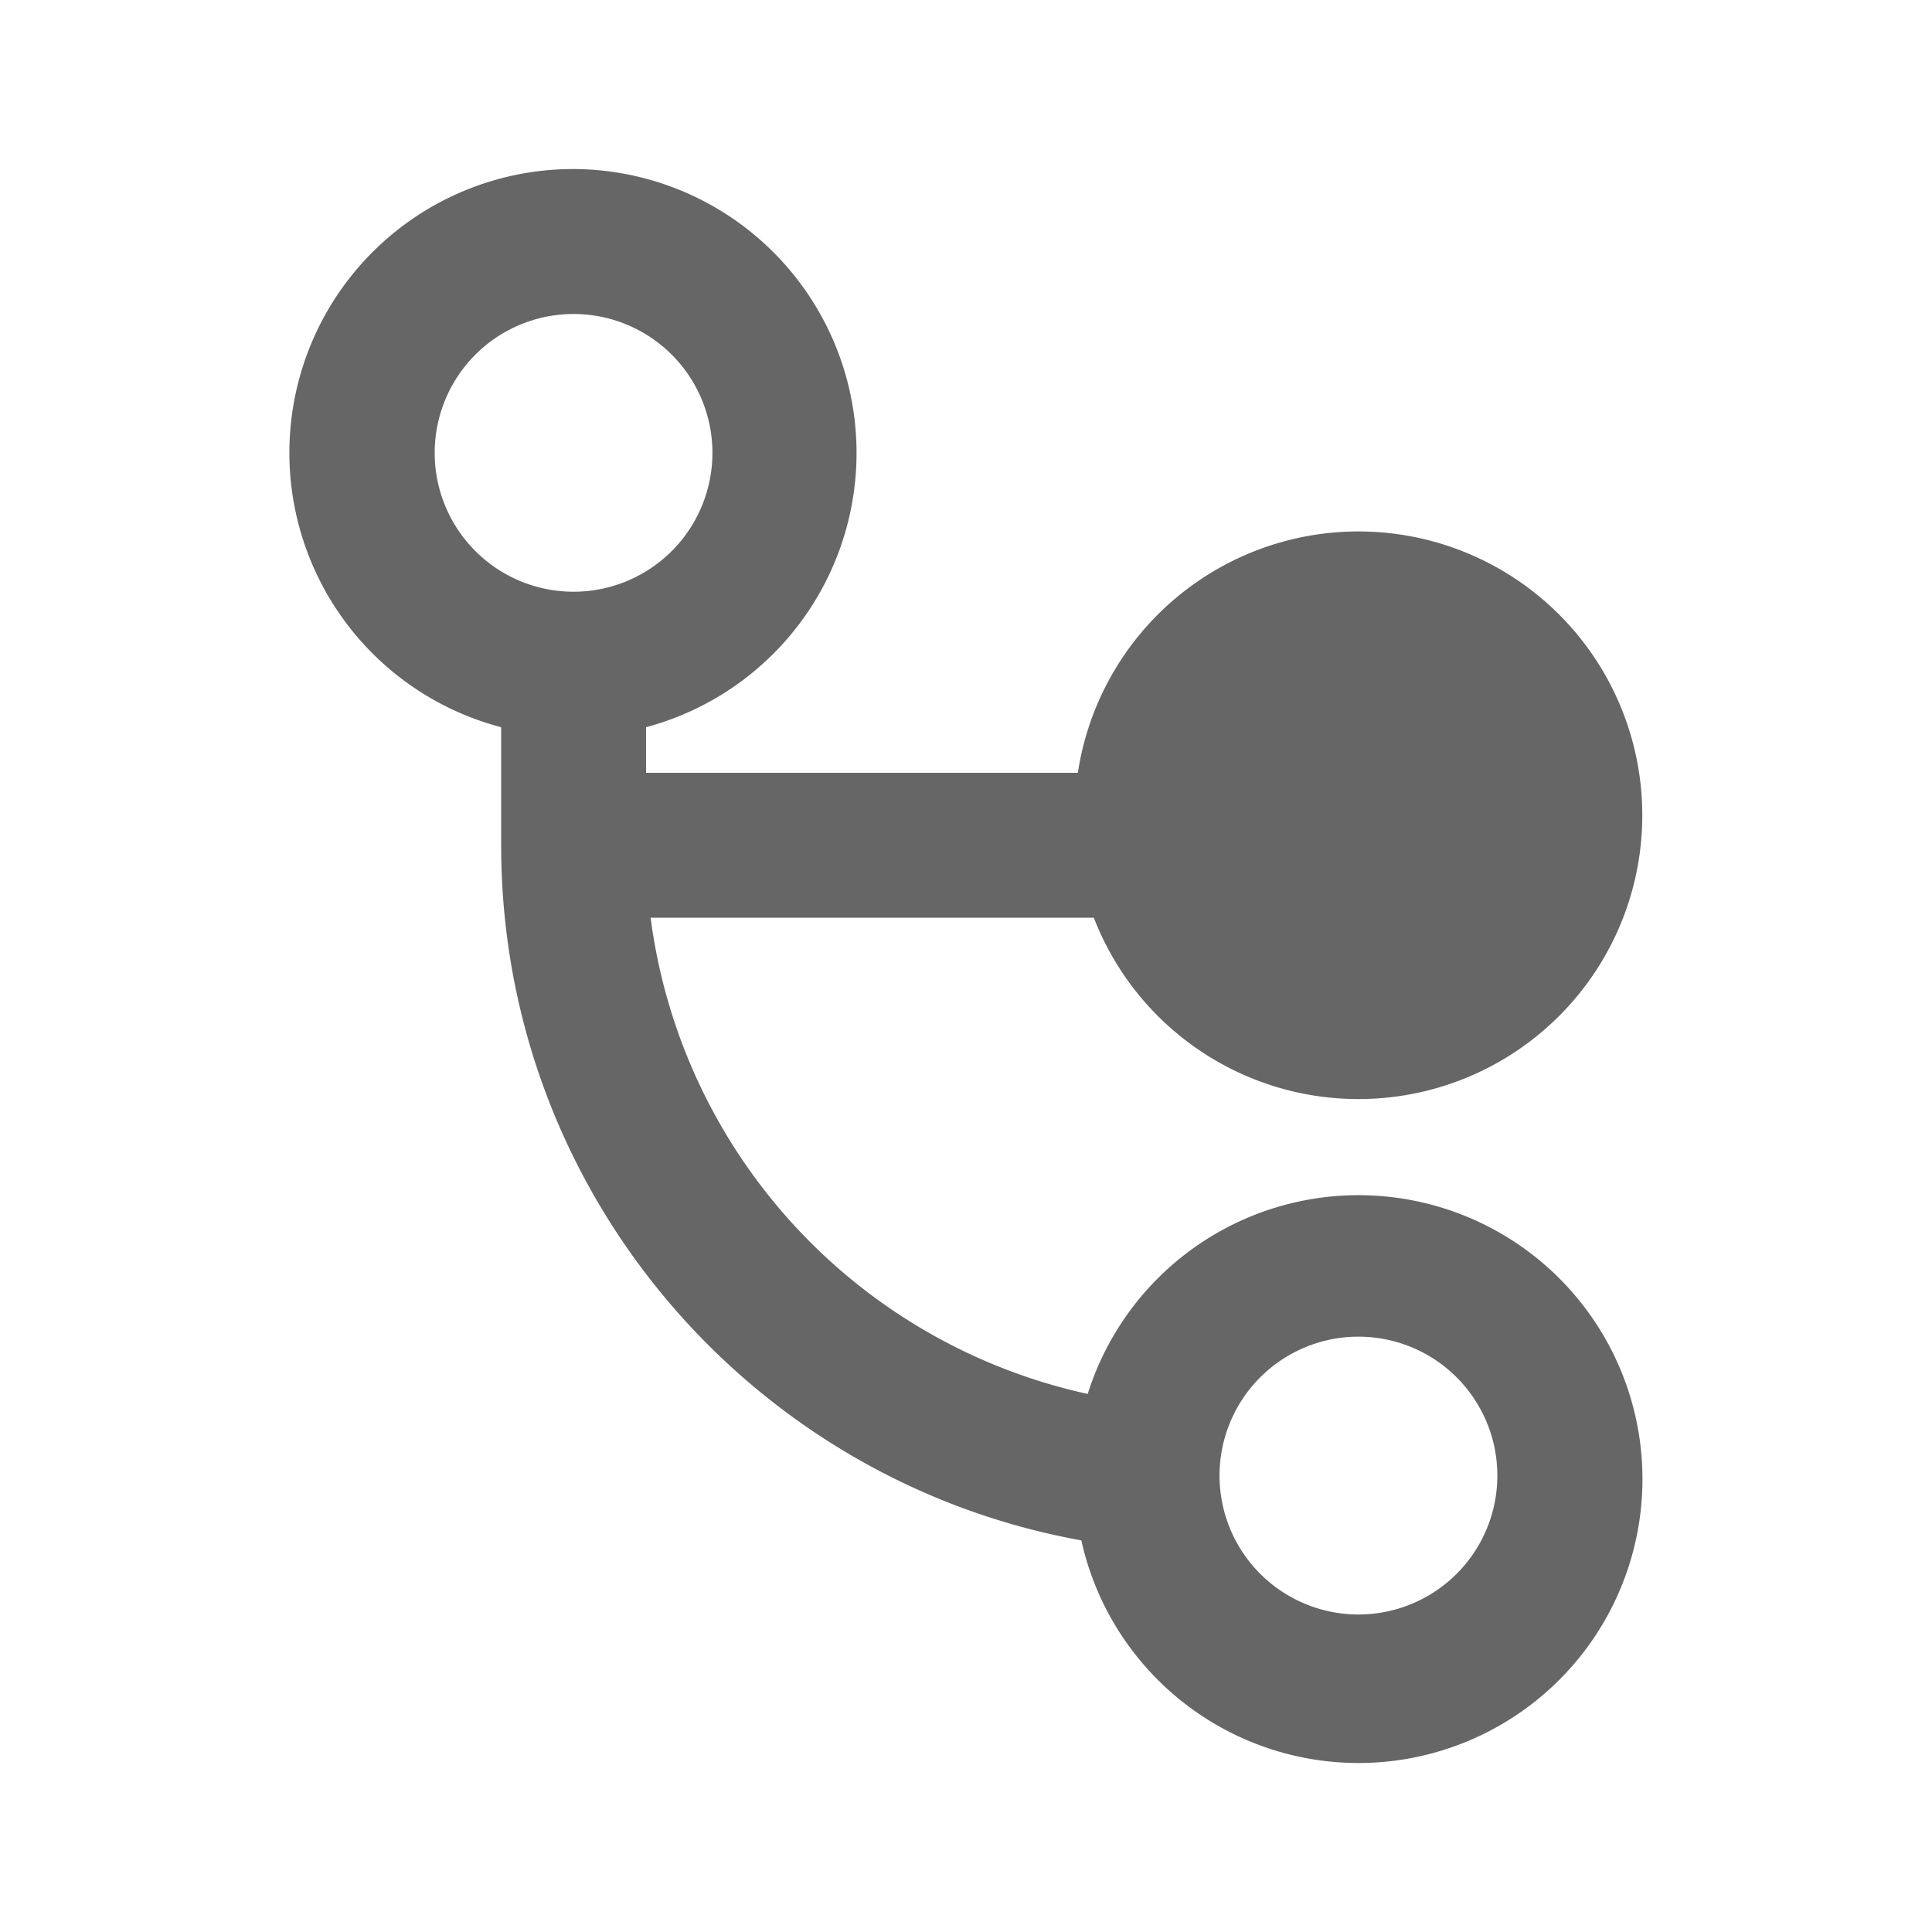 <svg width="20" height="20" viewBox="0 0 20 20" fill="none" xmlns="http://www.w3.org/2000/svg"><path fillRule="evenodd" clipRule="evenodd" d="M4.5 4.688a1.437 1.437 0 1 1 2.875 0 1.437 1.437 0 0 1-2.875 0zm2.188 2.84a2.939 2.939 0 0 0-.75-5.778 2.937 2.937 0 0 0-.75 5.778V8.75c0 3.593 2.59 6.58 6.006 7.196a2.939 2.939 0 1 0 .066-1.516A5.817 5.817 0 0 1 6.735 9.5h4.588a2.938 2.938 0 1 0-.165-1.5h-4.47v-.472zm5.937 7.785a1.438 1.438 0 1 1 2.875 0 1.438 1.438 0 0 1-2.875 0zM14.063 7a1.438 1.438 0 1 0 0 2.875 1.438 1.438 0 0 0 0-2.875z" fill="#666666"></path></svg>
